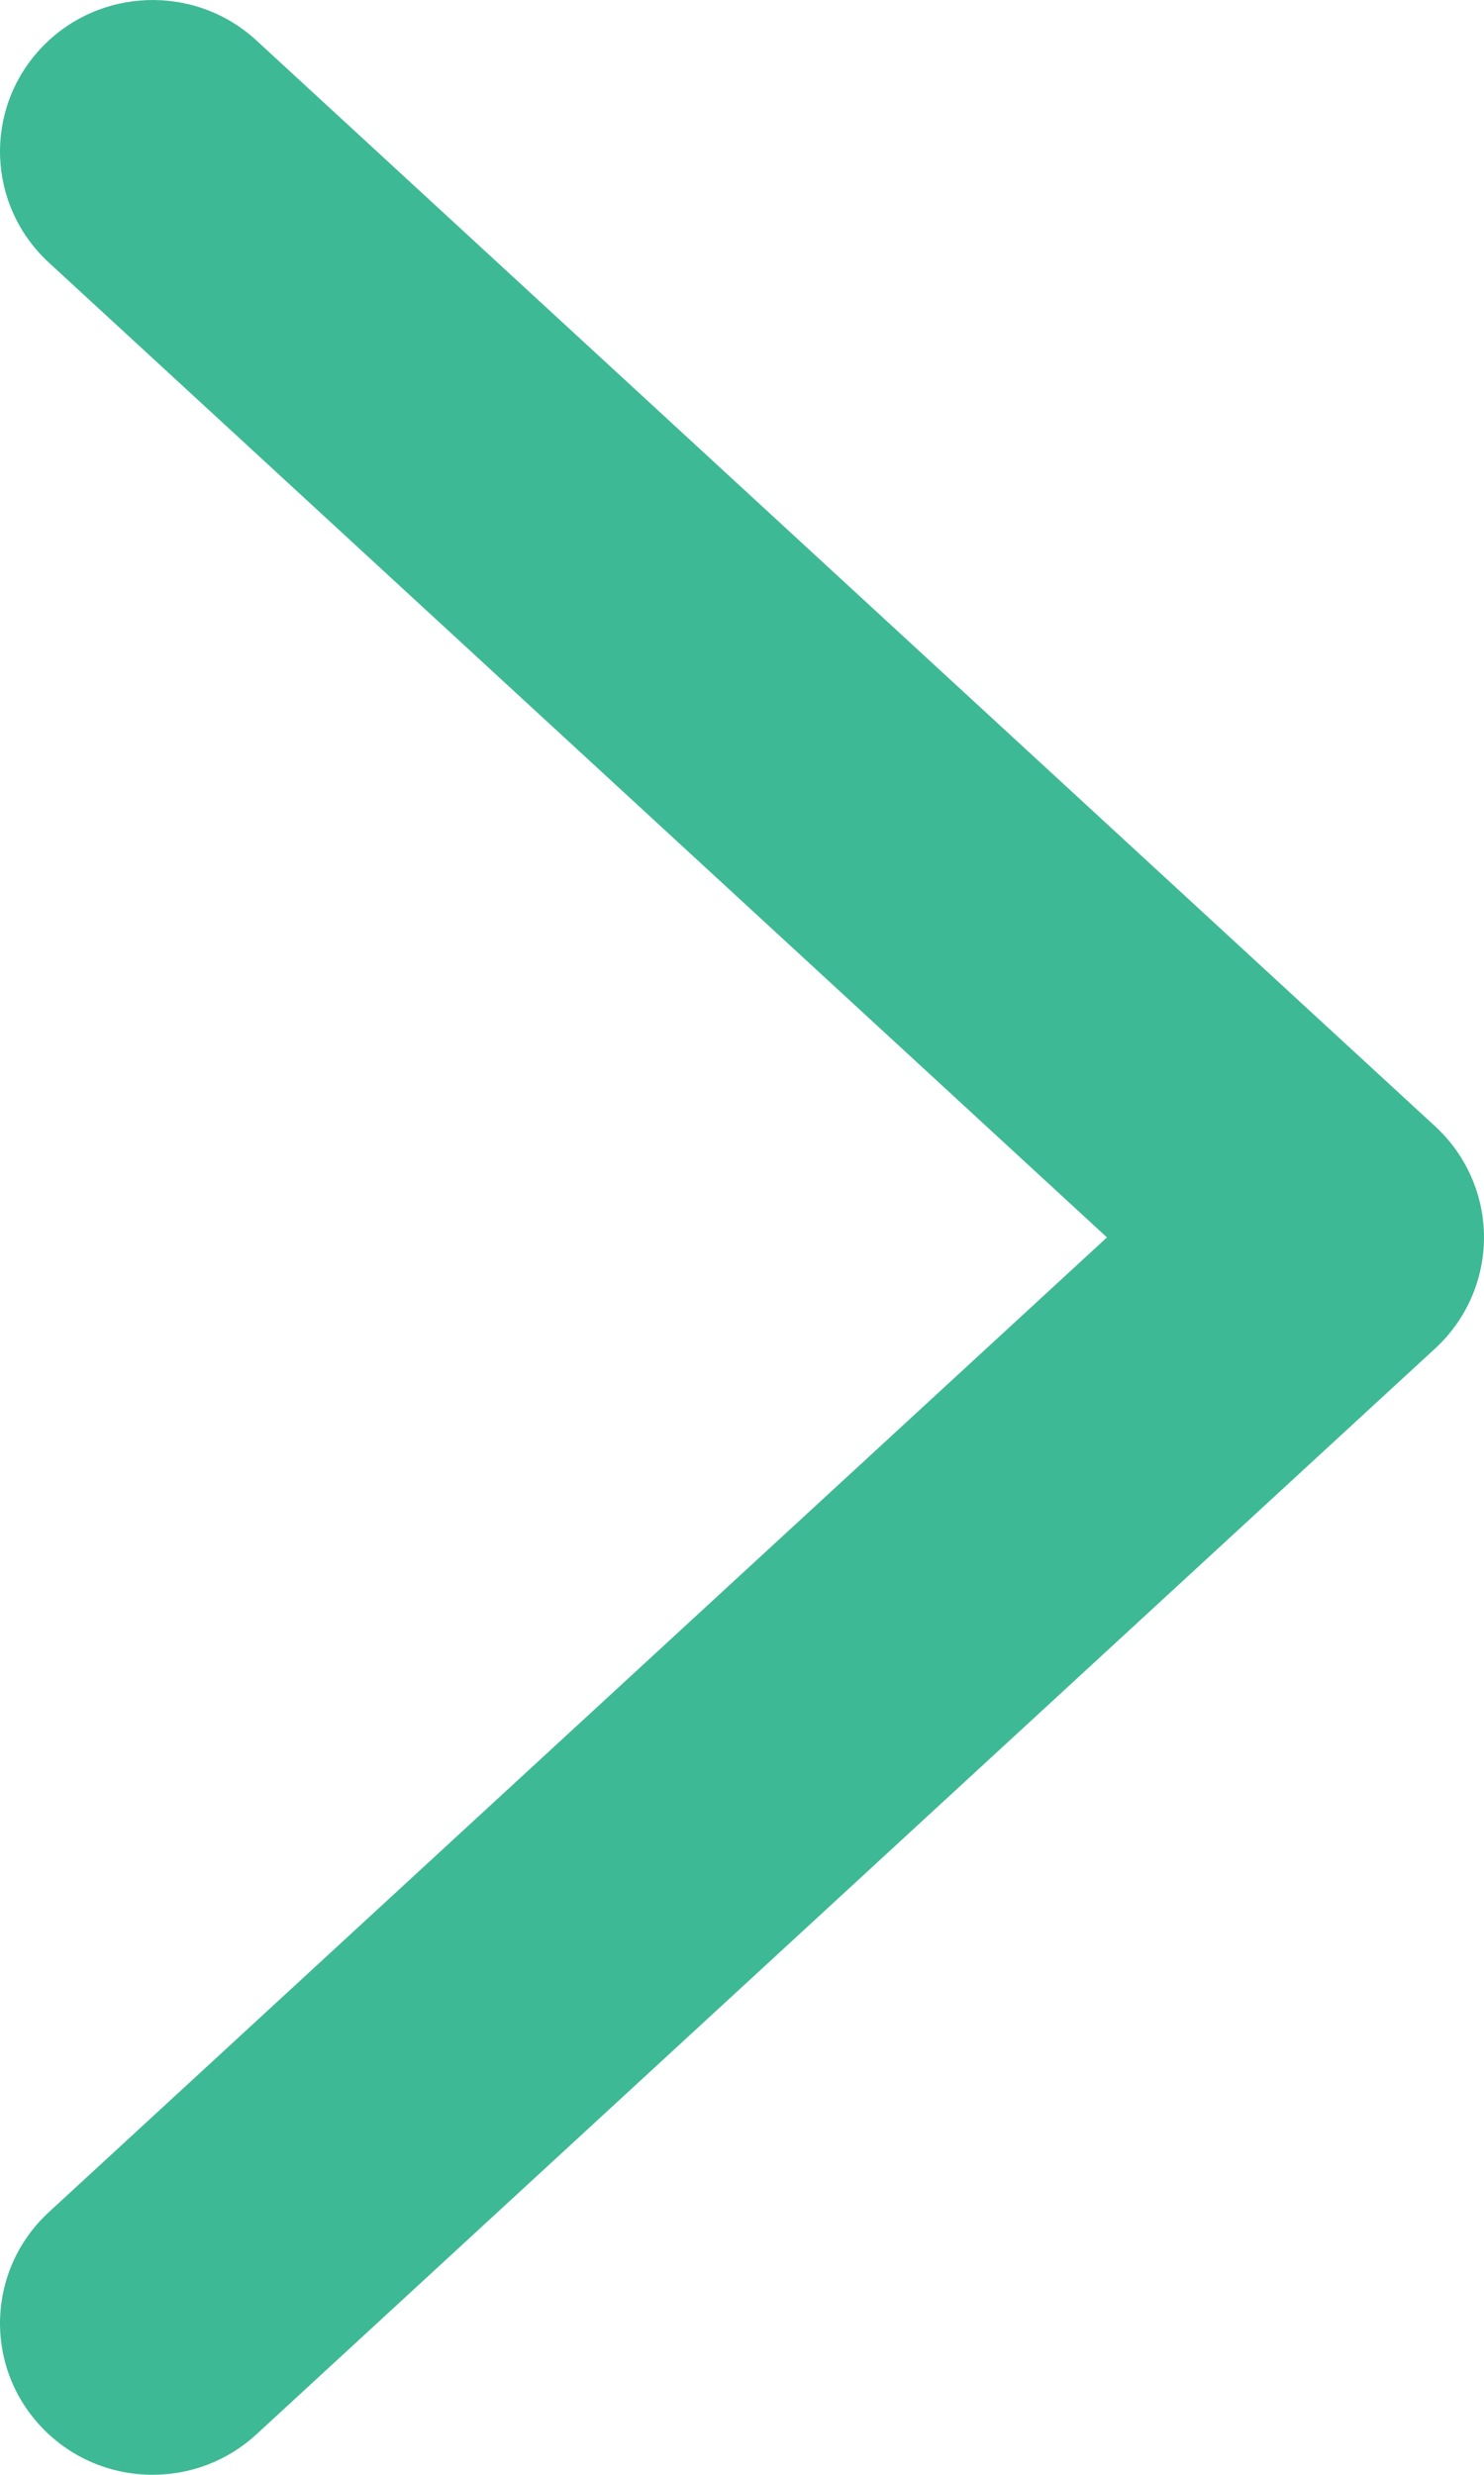 <?xml version="1.0" encoding="UTF-8"?>
<svg width="27px" height="45px" viewBox="0 0 27 45" version="1.1" xmlns="http://www.w3.org/2000/svg" xmlns:xlink="http://www.w3.org/1999/xlink">
    <!-- Generator: Sketch 51.3 (57544) - http://www.bohemiancoding.com/sketch -->
    <title>noun_Arrow_1827114</title>
    <desc>Created with Sketch.</desc>
    <defs></defs>
    <g id="Page-1" stroke="none" stroke-width="1" fill="none" fill-rule="evenodd">
        <g id="noun_Arrow_1827114" fill="#3EB995" fill-rule="nonzero">
            <path d="M0.742,44.119 C1.289,44.704 2.032,45 2.778,45 C3.454,45 4.132,44.756 4.666,44.264 L26.112,24.519 C26.678,23.998 27,23.266 27,22.5 C27,21.734 26.678,21.002 26.112,20.481 L4.666,0.736 C3.543,-0.299 1.785,-0.234 0.742,0.881 C-0.302,1.996 -0.236,3.739 0.888,4.774 L20.14,22.5 L0.888,40.225 C-0.236,41.261 -0.302,43.004 0.742,44.119 Z" id="Shape"></path>
        </g>
    </g>
</svg>
